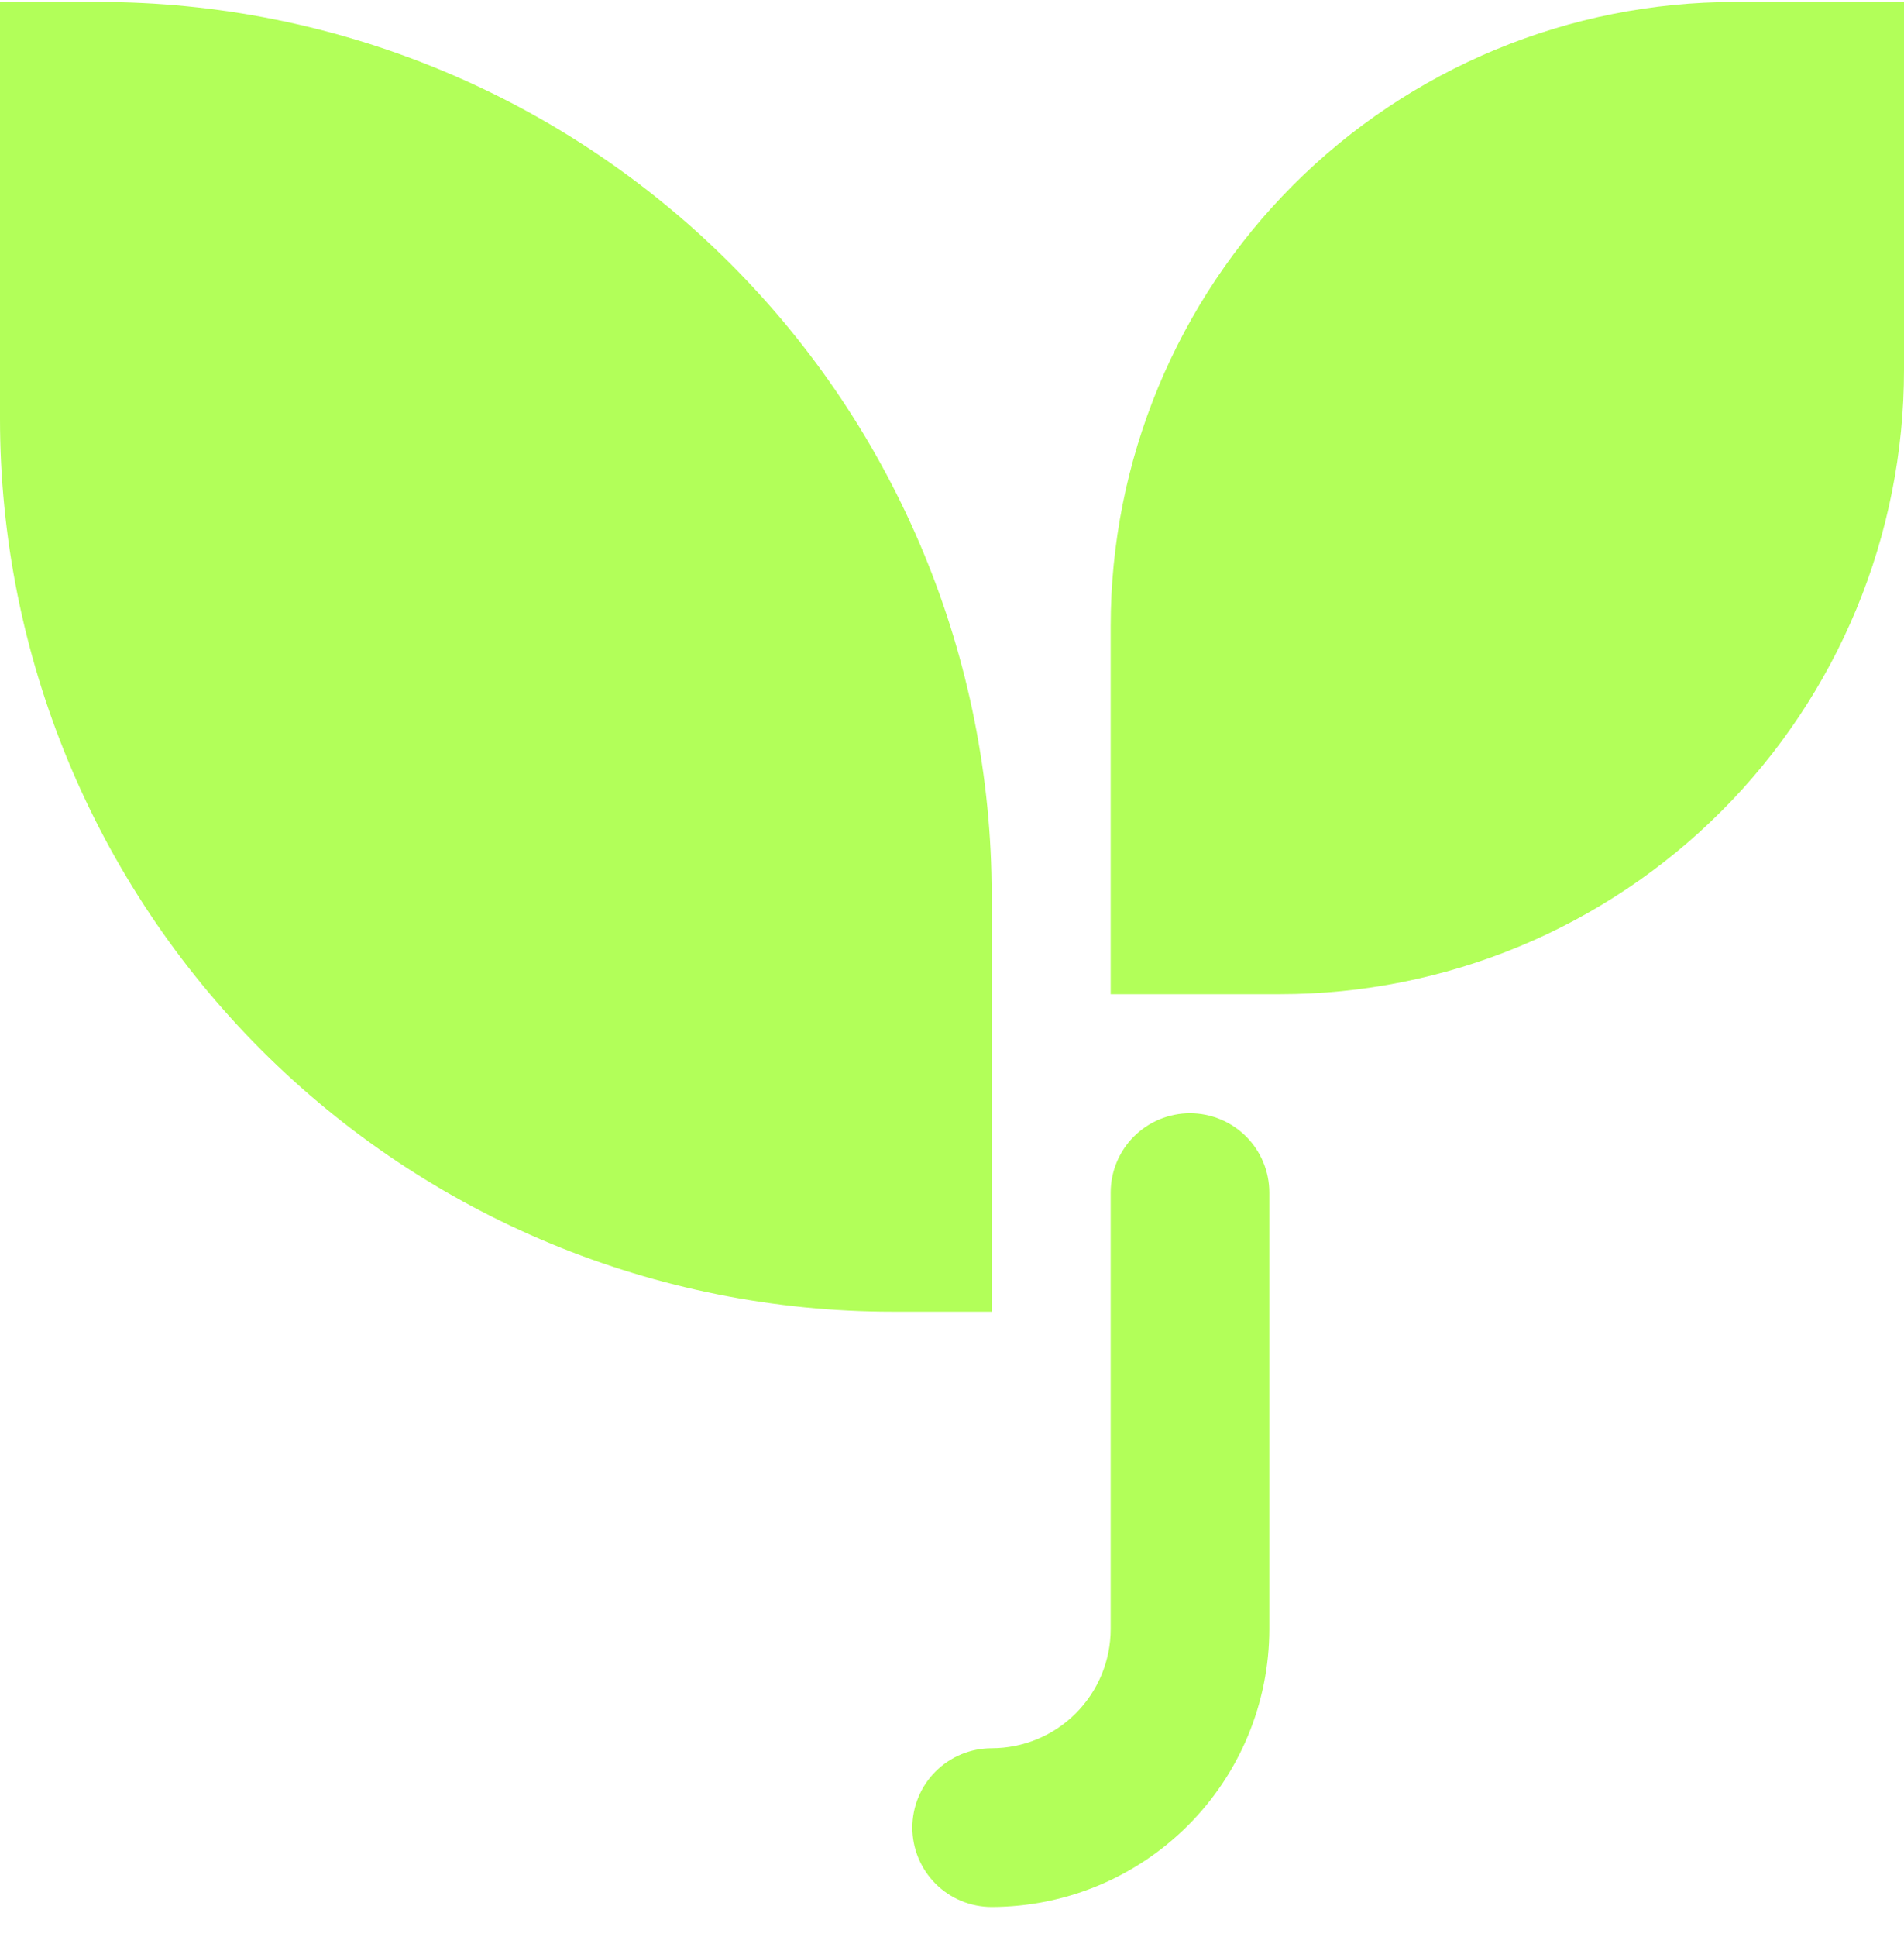 <svg width="60" height="61" viewBox="0 0 60 61" fill="none" xmlns="http://www.w3.org/2000/svg">
<path d="M31.25 28.188C31.25 24.494 30.523 20.837 29.109 17.425C27.696 14.013 25.624 10.912 23.012 8.301C20.401 5.689 17.3 3.617 13.888 2.204C10.476 0.79 6.818 0.063 3.125 0.063L0 0.063V13.188C0 20.647 2.963 27.801 8.238 33.075C13.512 38.35 20.666 41.313 28.125 41.313H31.25V28.188Z" fill="#B2FF59"/>
<path d="M54.661 0.063C52.079 0.063 49.522 0.572 47.137 1.56C44.752 2.548 42.584 3.996 40.758 5.822C38.933 7.647 37.485 9.815 36.497 12.2C35.508 14.585 35 17.142 35 19.724V31.313H40.339C42.921 31.313 45.478 30.804 47.863 29.816C50.248 28.828 52.416 27.38 54.241 25.554C56.067 23.729 57.515 21.561 58.503 19.176C59.491 16.791 60 14.234 60 11.652V0.063H54.661Z" fill="#B2FF59"/>
<path d="M37.5 35.063C36.837 35.063 36.201 35.327 35.732 35.795C35.263 36.264 35 36.9 35 37.563V51.313C34.999 52.307 34.603 53.261 33.9 53.964C33.197 54.667 32.244 55.062 31.25 55.063C30.587 55.063 29.951 55.327 29.482 55.795C29.013 56.264 28.75 56.9 28.75 57.563C28.75 58.226 29.013 58.862 29.482 59.331C29.951 59.8 30.587 60.063 31.25 60.063C33.57 60.06 35.794 59.138 37.434 57.497C39.075 55.857 39.997 53.633 40 51.313V37.563C40 36.9 39.737 36.264 39.268 35.795C38.799 35.327 38.163 35.063 37.5 35.063Z" fill="#B2FF59"/>
</svg>
